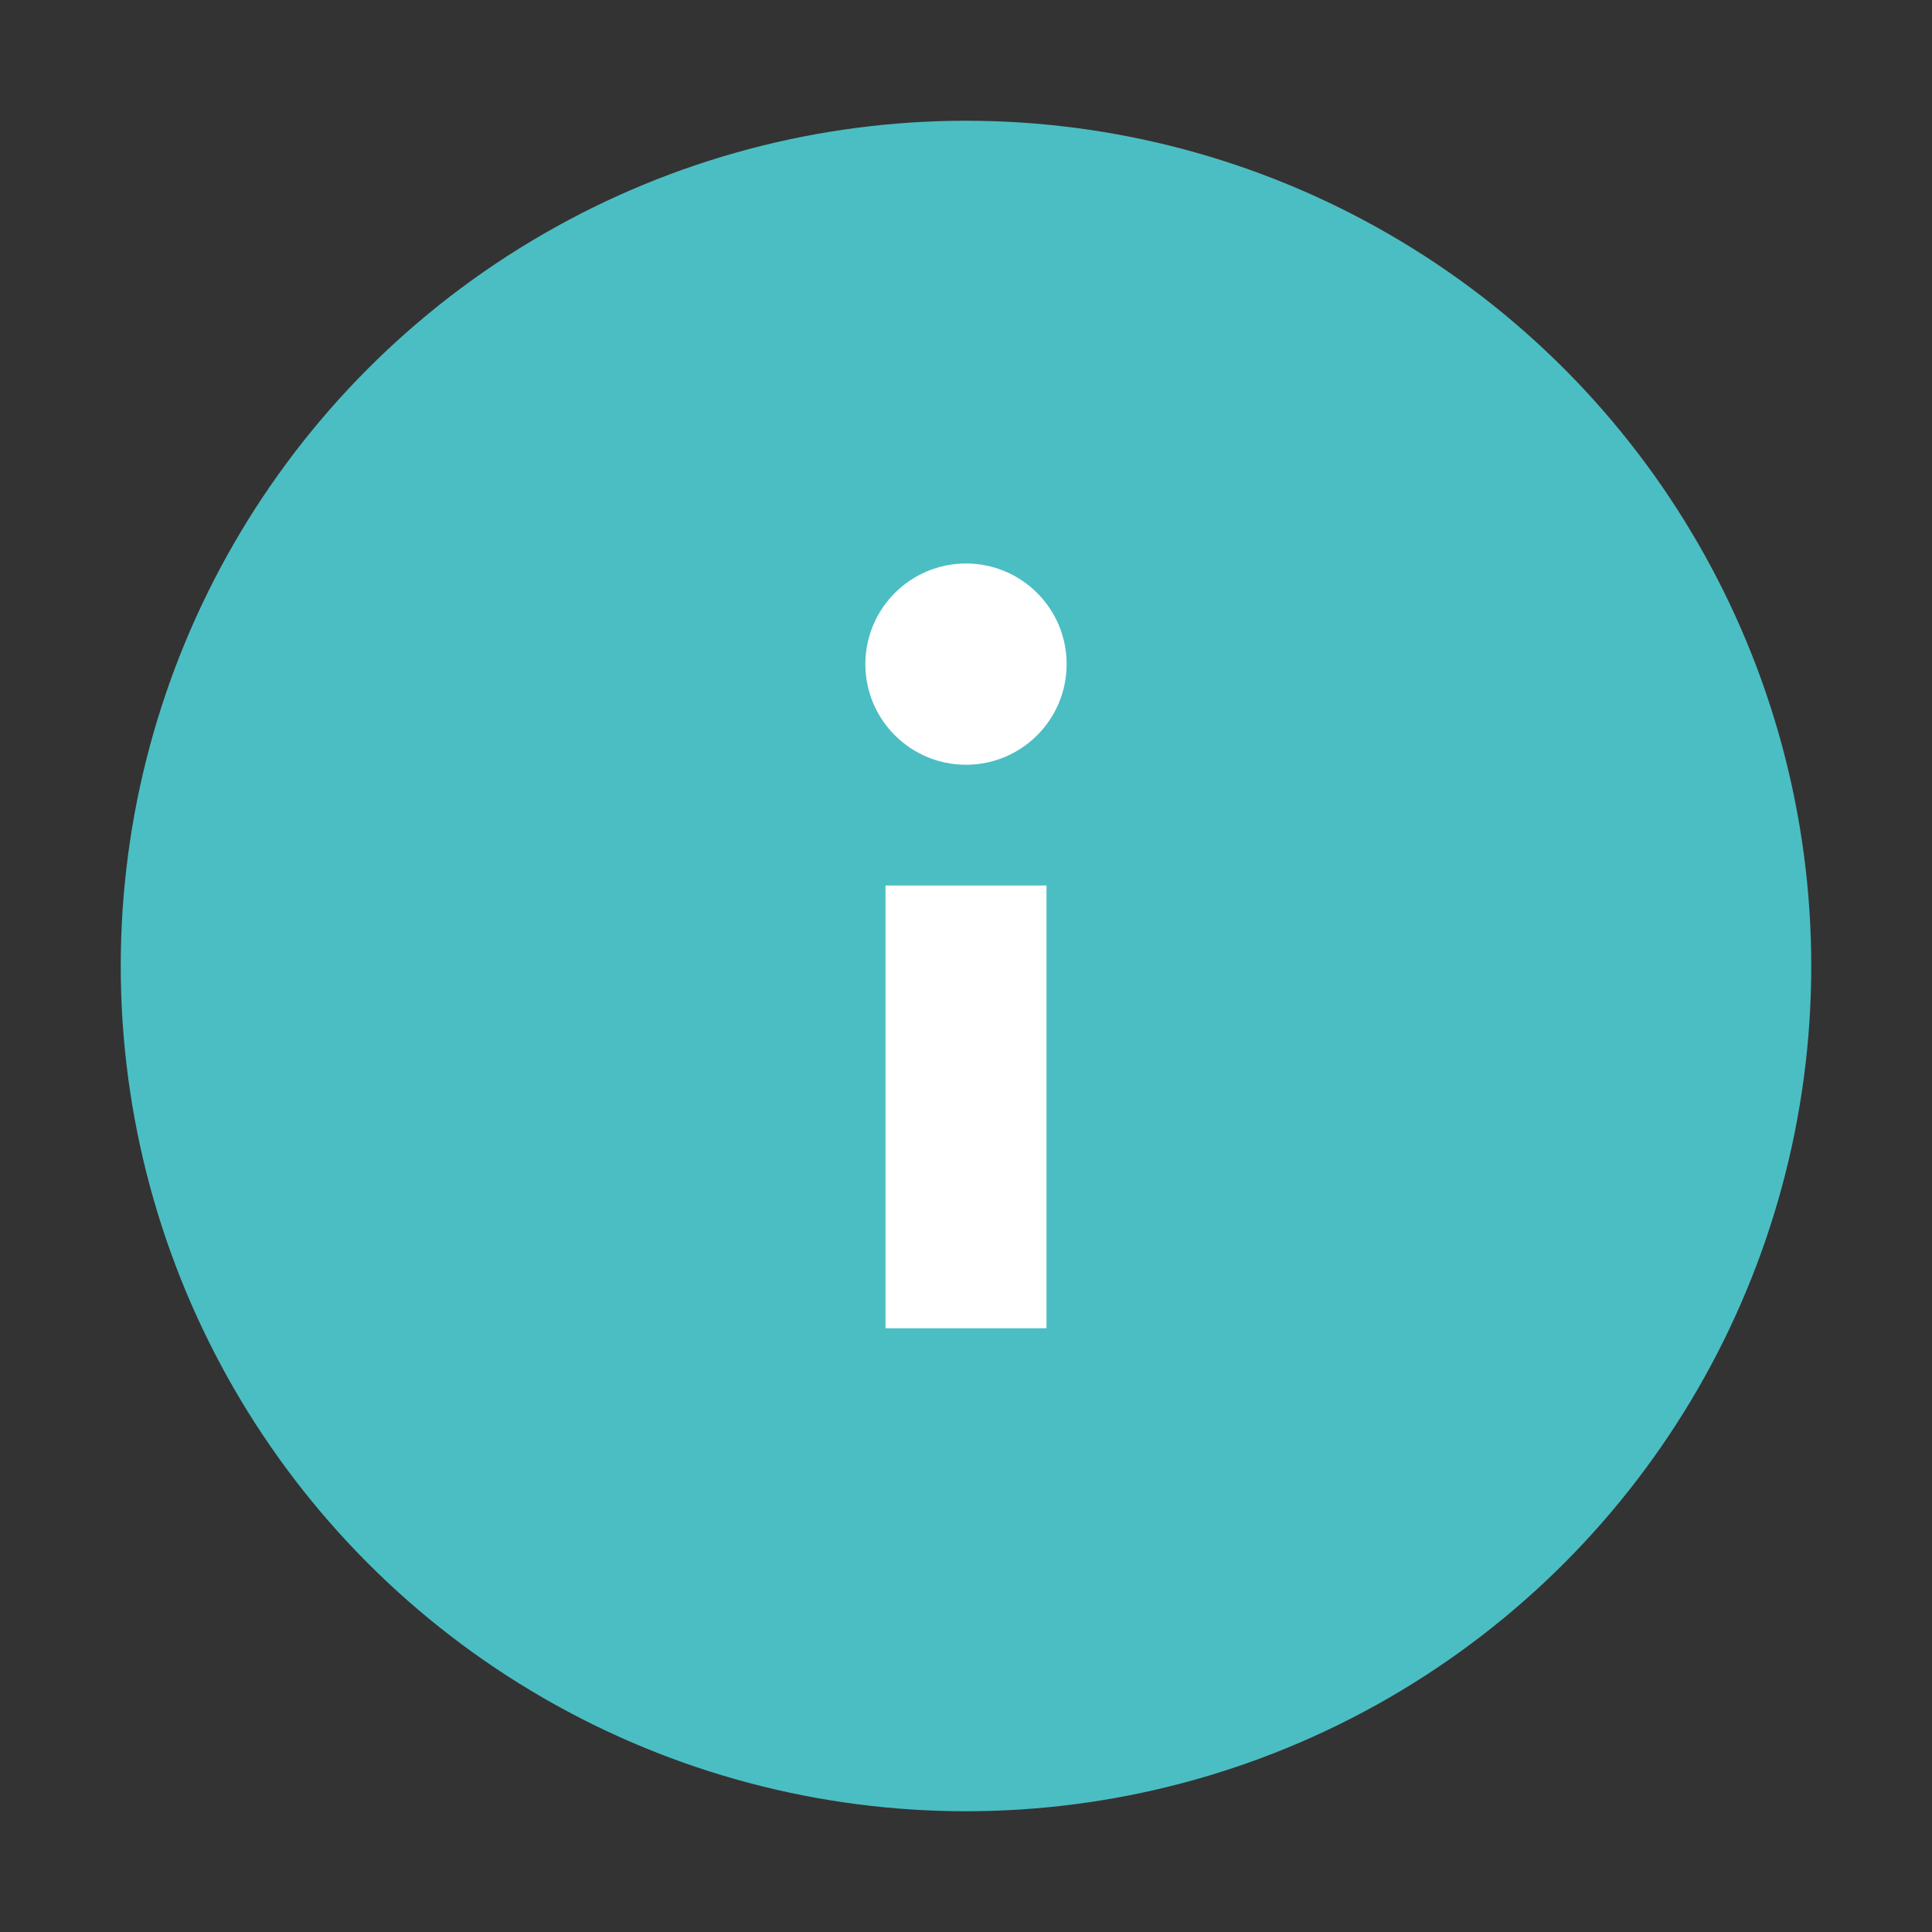 <svg enable-background="new 0 0 48 48" version="1" viewBox="0 0 48 48" xmlns="http://www.w3.org/2000/svg" xmlns:xlink="http://www.w3.org/1999/xlink">
 <rect x="0" y="0" width="48" height="48" fill="#333333" stroke="none"/>
 <g>
  <circle cx="24" cy="24" r="21" fill="#4bbec3"/>
 </g>
 <g fill="#fff">
  <rect x="22" y="22" width="4" height="11"/>
  <circle cx="24" cy="16.5" r="2.5"/>
 </g>
</svg>
